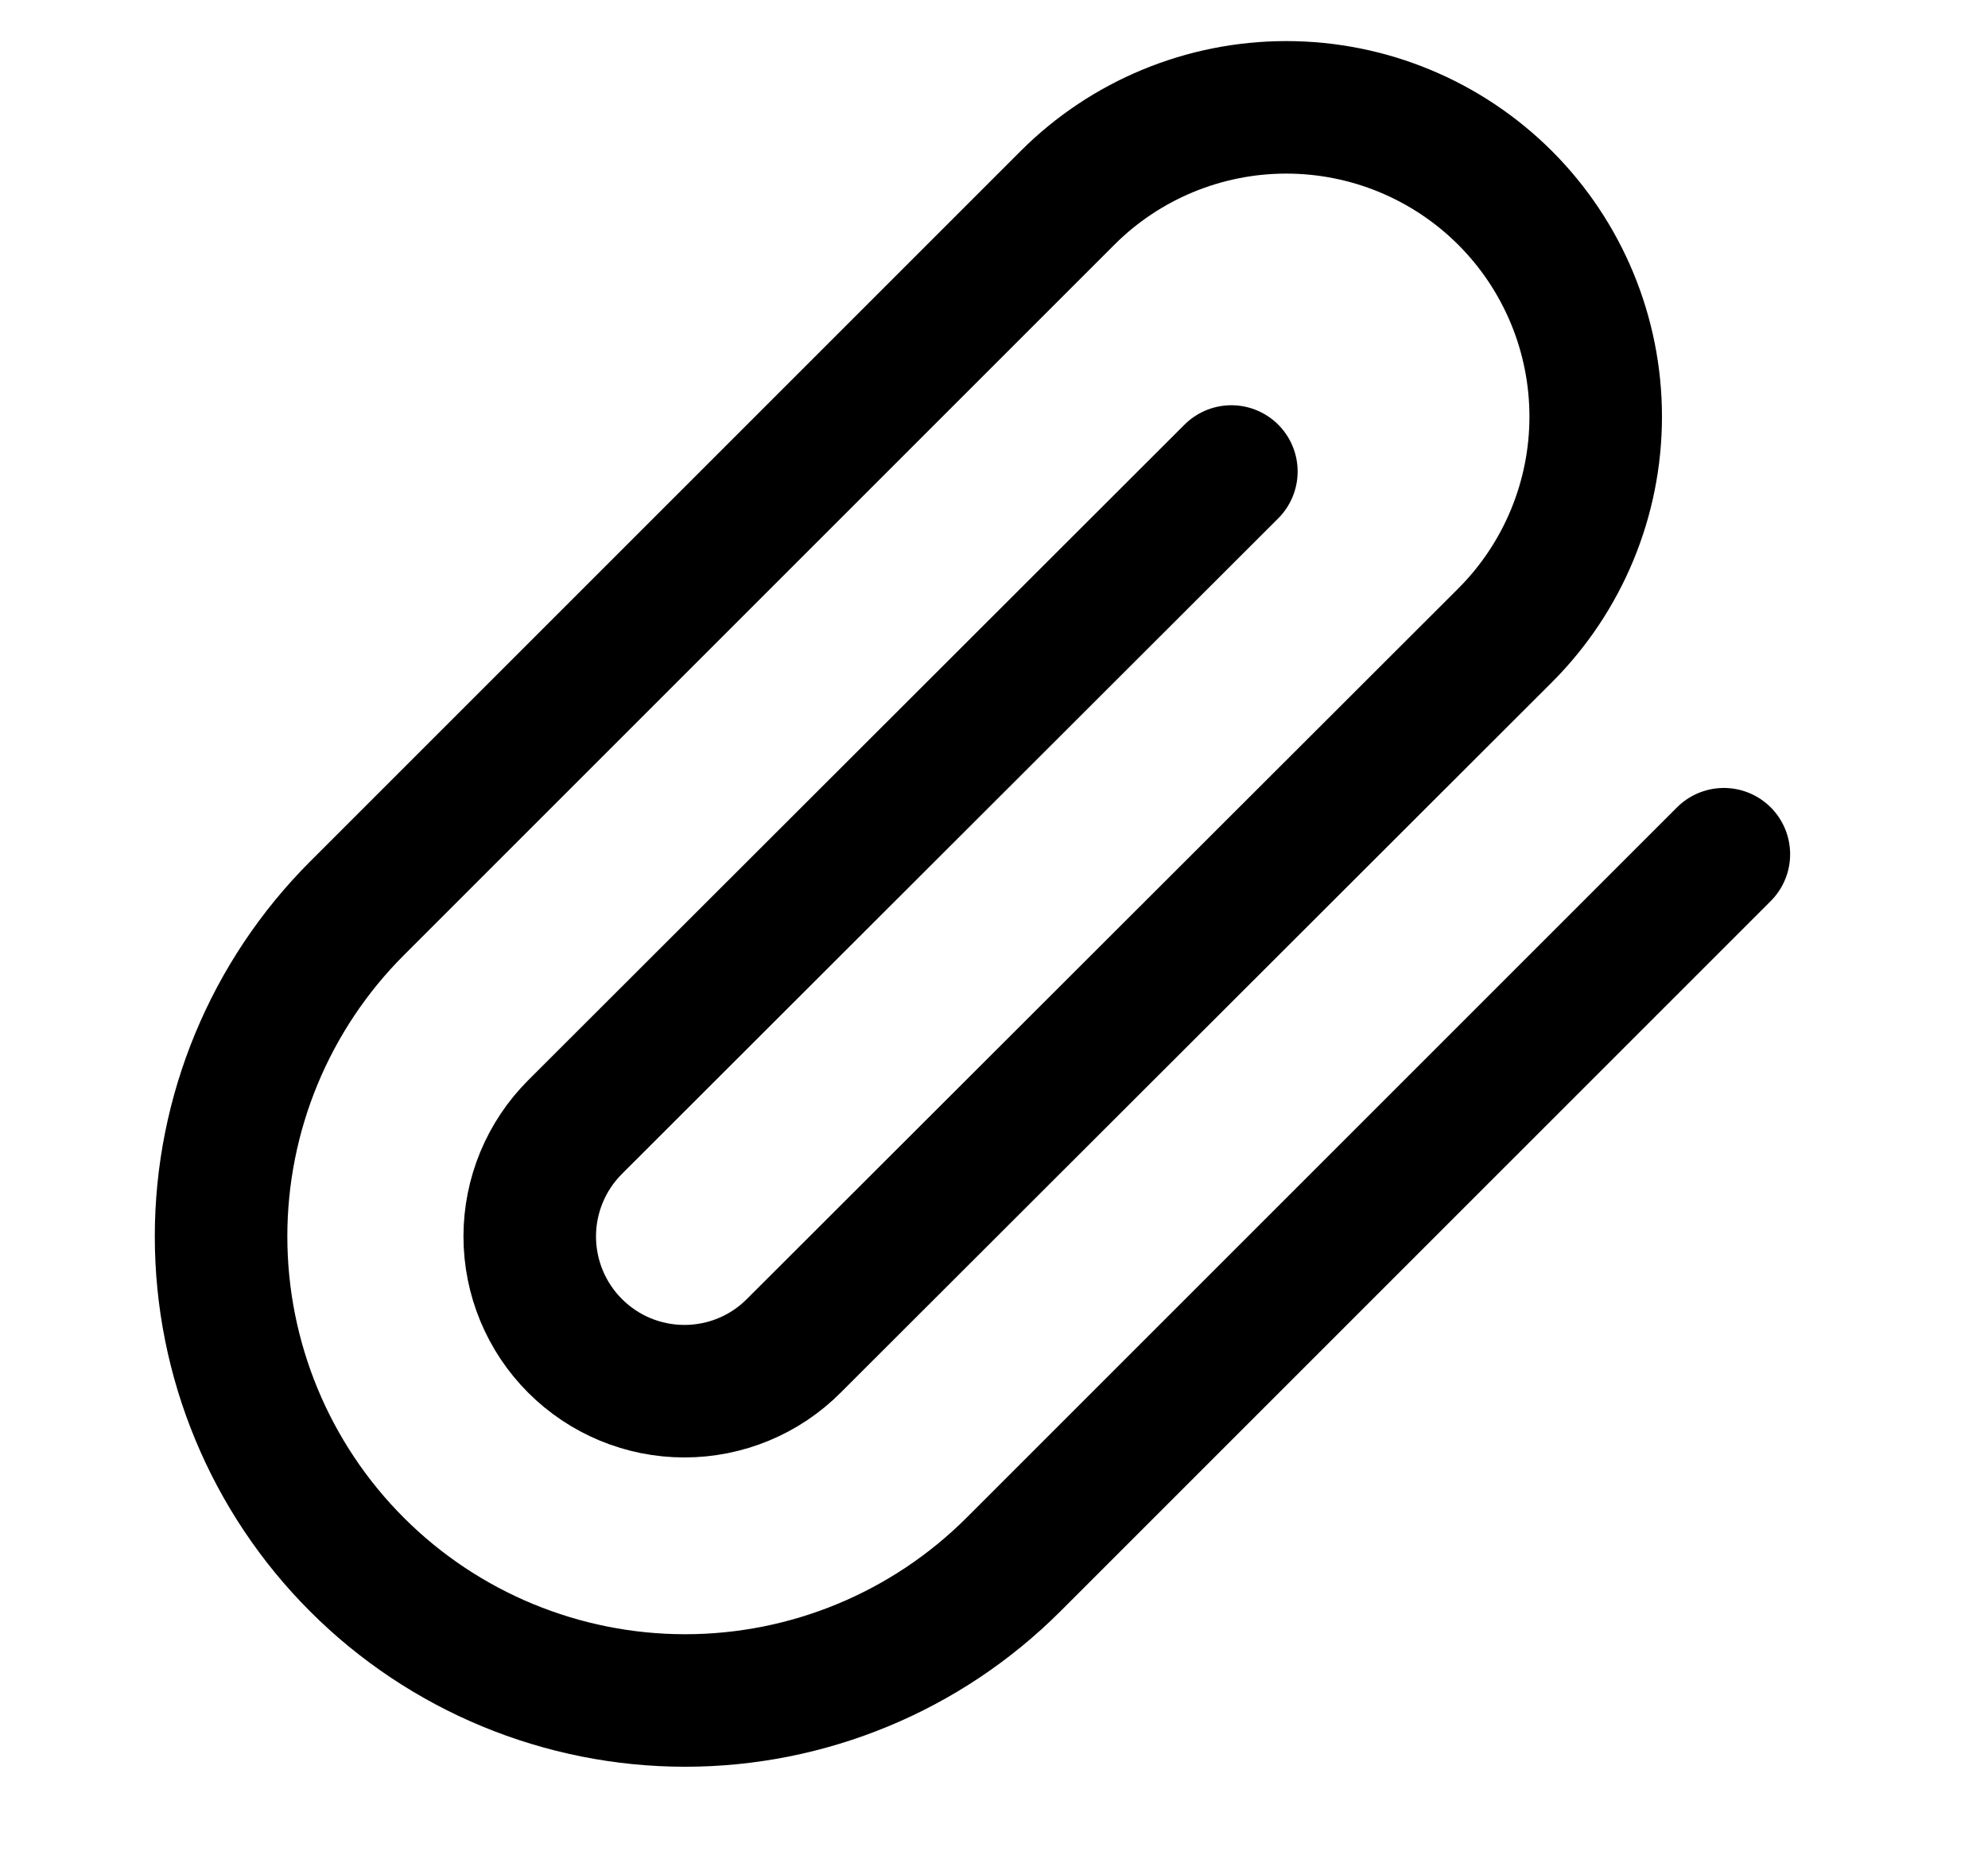 <svg width="15" height="14" viewBox="0 0 15 14" fill="none" xmlns="http://www.w3.org/2000/svg">
  <path
    d="M13.007 6.446L7.646 11.807C6.989 12.463 6.099 12.832 5.17 12.832C4.241 12.832 3.35 12.463 2.694 11.807C2.037 11.15 1.668 10.259 1.668 9.33C1.668 8.402 2.037 7.511 2.694 6.854L8.055 1.493C8.492 1.056 9.086 0.81 9.705 0.81C10.325 0.81 10.918 1.056 11.356 1.493C11.794 1.931 12.04 2.525 12.04 3.144C12.04 3.763 11.794 4.357 11.356 4.795L5.989 10.156C5.771 10.375 5.474 10.498 5.164 10.498C4.854 10.498 4.558 10.375 4.339 10.156C4.12 9.937 3.997 9.64 3.997 9.33C3.997 9.021 4.12 8.724 4.339 8.505L9.291 3.558"
    stroke="currentColor" stroke-linecap="round" stroke-linejoin="round" />
</svg>